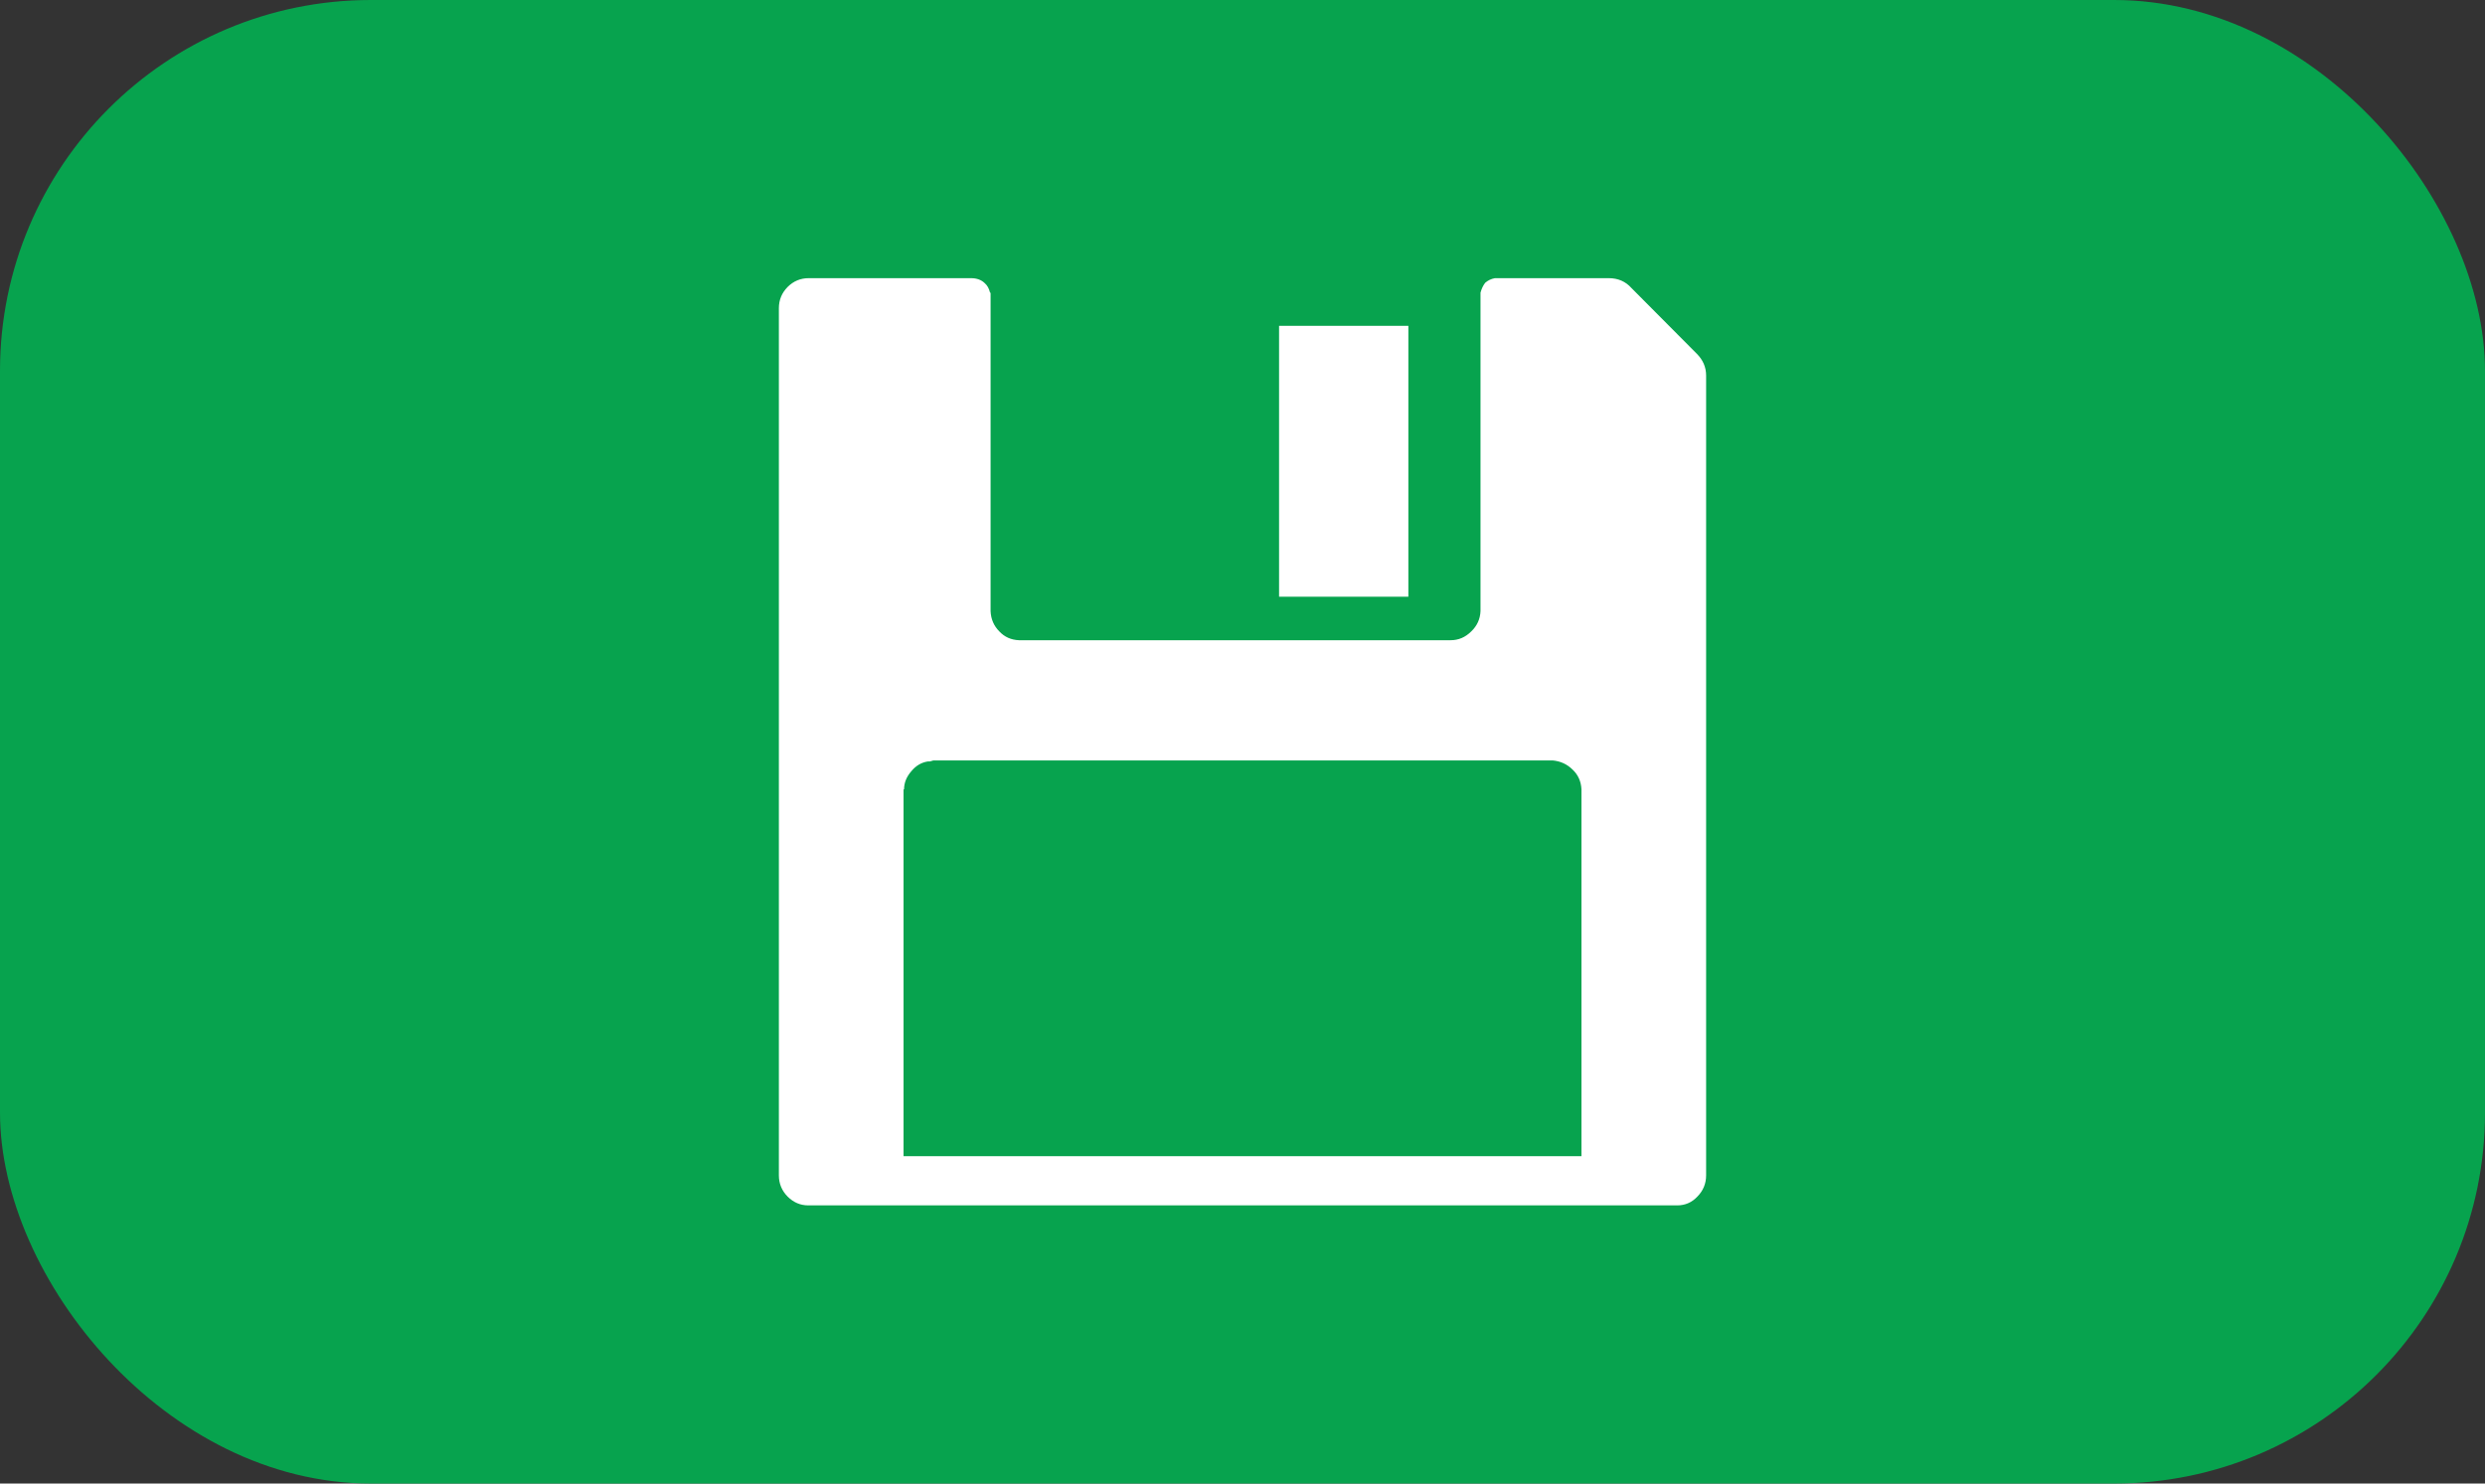 <svg width="67" height="40" viewBox="0 0 67 40" fill="none" xmlns="http://www.w3.org/2000/svg">
<rect x="0" y="0" width="67" height="40" fill="#333333" stroke="none"/>
<rect width="67" height="40" rx="10" fill="#07A34E"/>
<path fill-rule="evenodd" clip-rule="evenodd" d="M40.042 7.626C40.116 7.561 40.204 7.519 40.306 7.5H43.375C43.625 7.5 43.829 7.589 43.986 7.765L45.75 9.539C45.917 9.707 46 9.902 46 10.126V31.69C46 31.913 45.921 32.104 45.764 32.263C45.616 32.421 45.435 32.5 45.222 32.5H21.792C21.579 32.5 21.394 32.421 21.236 32.263C21.079 32.104 21 31.913 21 31.69V8.31C21 8.087 21.079 7.896 21.236 7.737C21.394 7.579 21.584 7.5 21.805 7.5H26.18C26.338 7.5 26.463 7.547 26.556 7.64C26.62 7.696 26.666 7.779 26.694 7.891H26.708V16.48C26.718 16.695 26.796 16.876 26.944 17.025C27.083 17.174 27.259 17.253 27.472 17.262H39.111C39.324 17.262 39.509 17.183 39.667 17.025C39.824 16.876 39.907 16.694 39.917 16.48V7.891C39.944 7.789 39.986 7.7 40.042 7.626ZM37.972 8.785V16.089H34.486V8.785H37.972ZM42.639 31.173V21.285C42.629 21.071 42.551 20.894 42.403 20.754C42.254 20.605 42.074 20.522 41.861 20.503H25.167L25.069 20.531H25.014C24.838 20.559 24.69 20.648 24.569 20.797C24.44 20.945 24.375 21.108 24.375 21.285H24.361V31.173H42.639Z" fill="white"/>
</svg>

